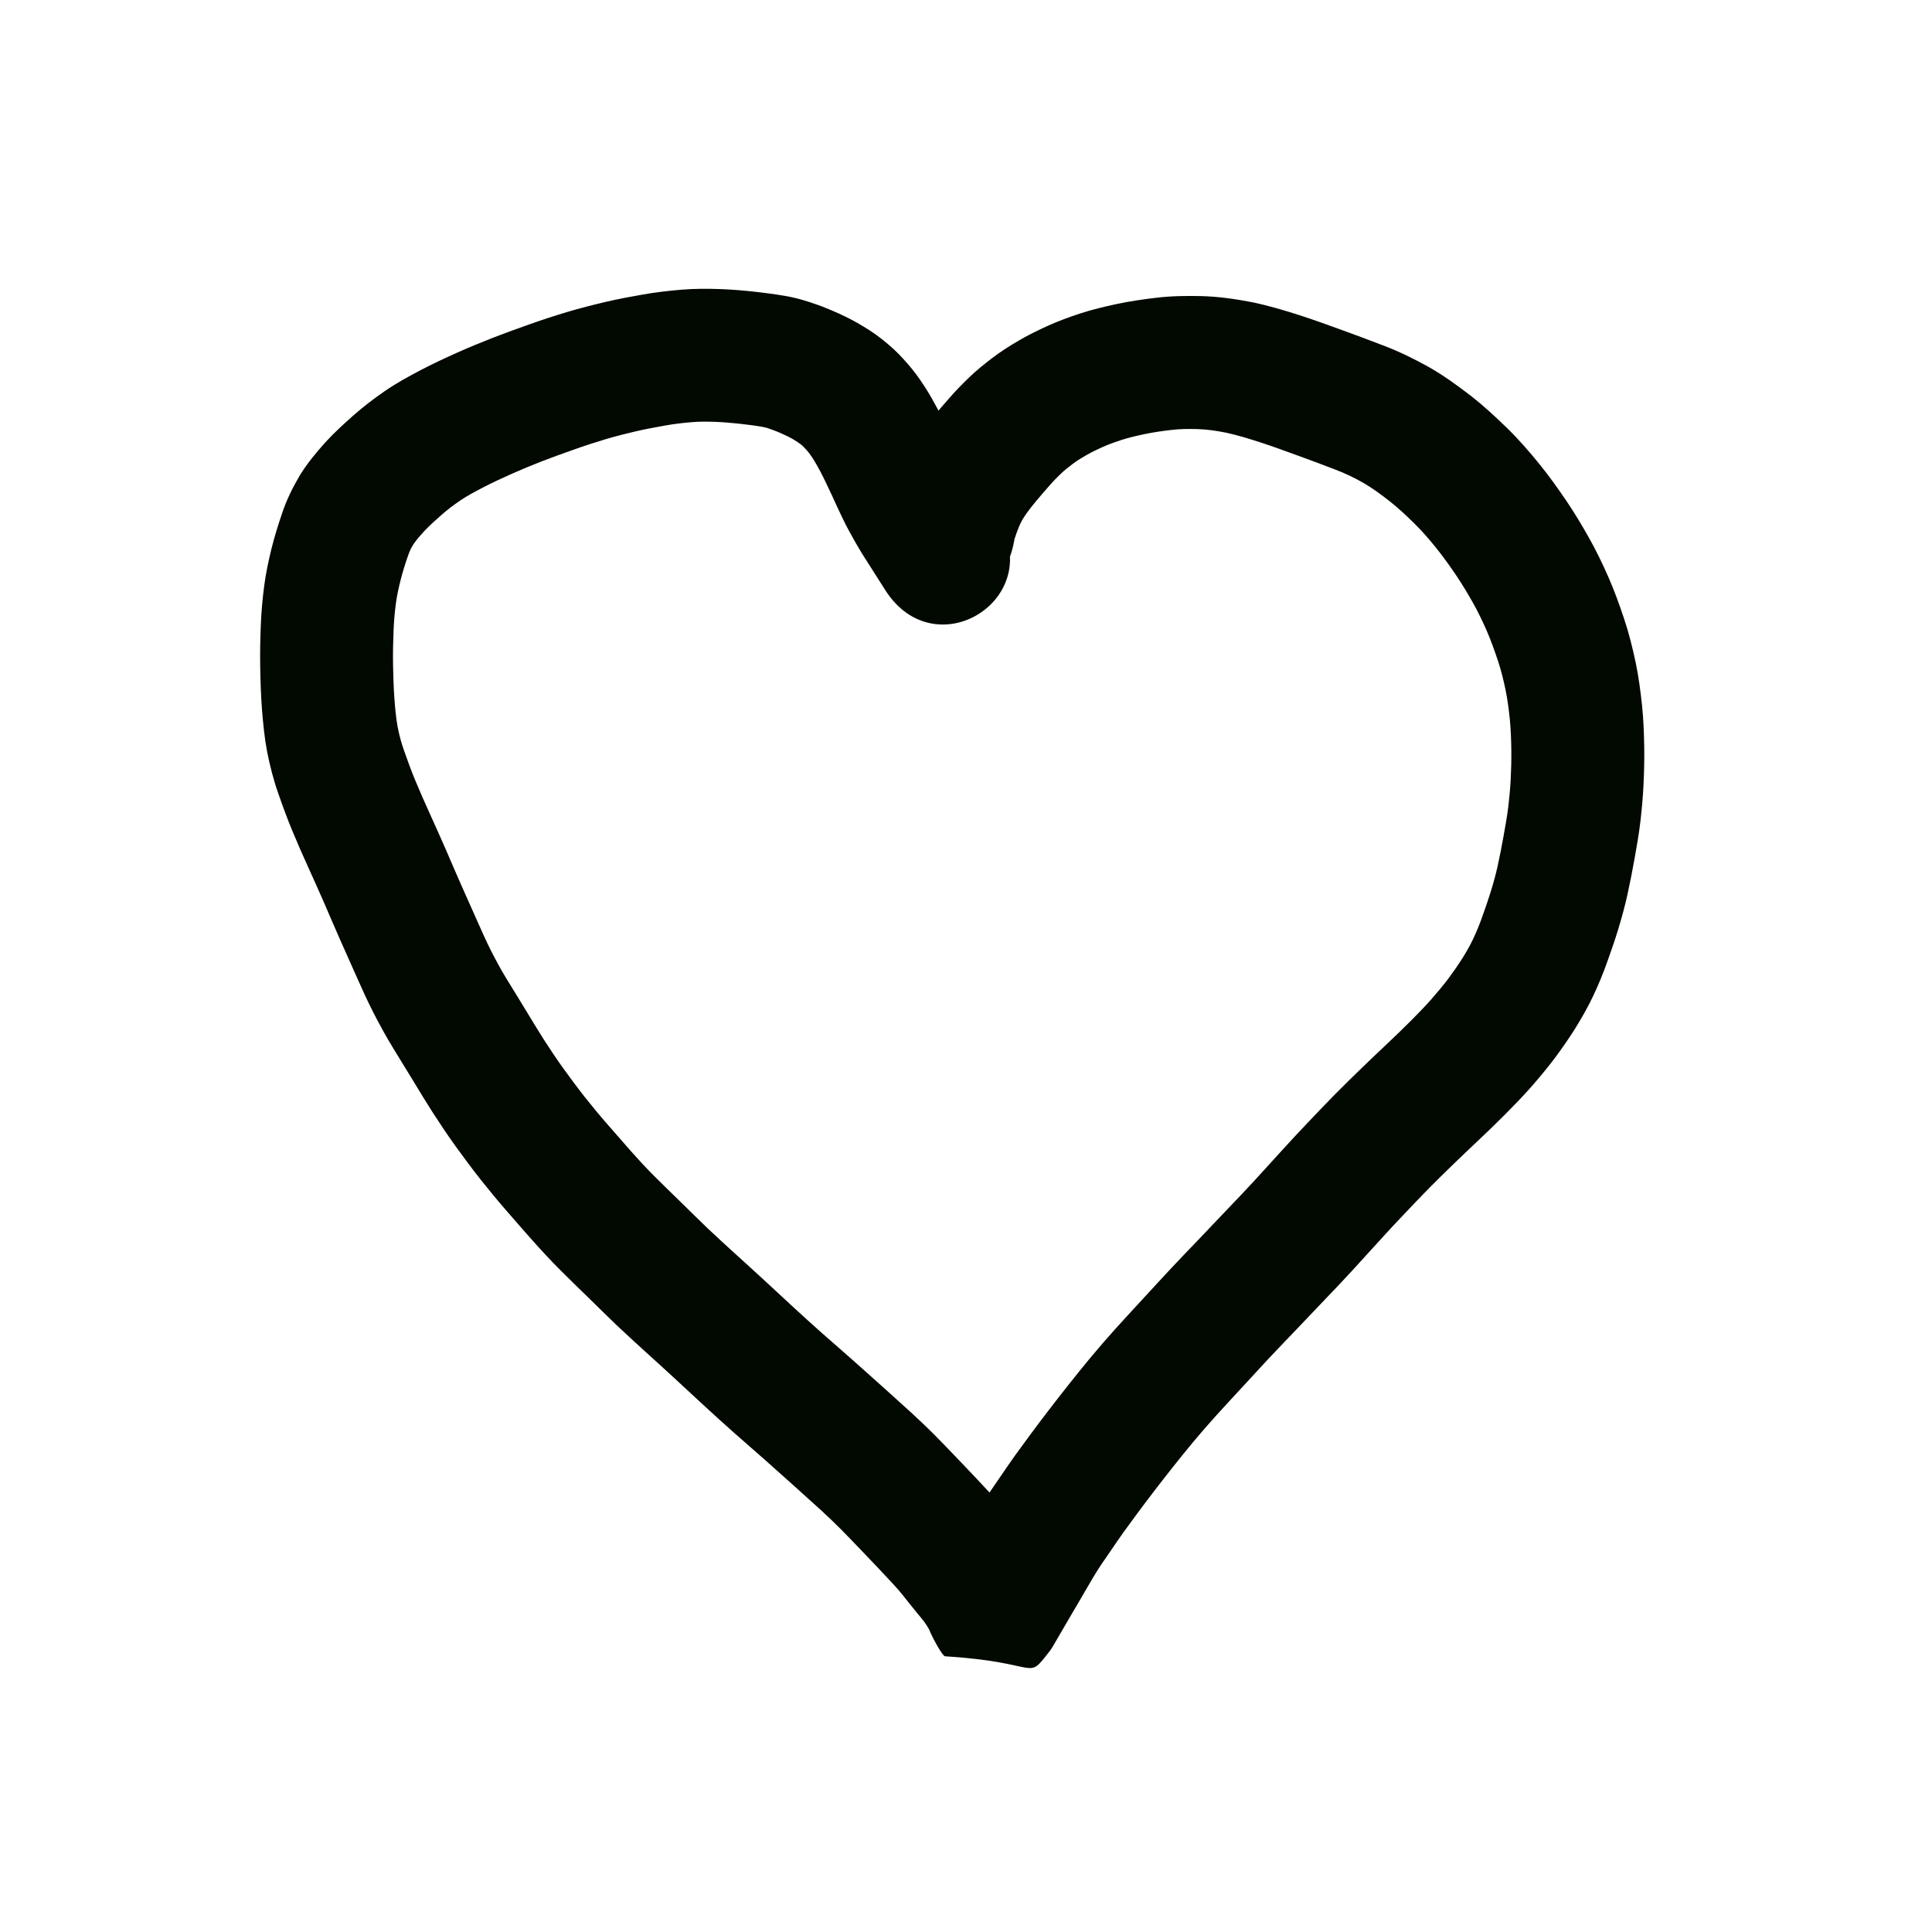 <?xml version="1.0" encoding="UTF-8" standalone="no"?>
<!-- Created with Inkscape (http://www.inkscape.org/) -->

<svg
   xmlns:dc="http://purl.org/dc/elements/1.1/"
   xmlns:cc="http://creativecommons.org/ns#"
   xmlns:rdf="http://www.w3.org/1999/02/22-rdf-syntax-ns#"
   xmlns:svg="http://www.w3.org/2000/svg"
   xmlns="http://www.w3.org/2000/svg"
   xmlns:sodipodi="http://sodipodi.sourceforge.net/DTD/sodipodi-0.dtd"
   xmlns:inkscape="http://www.inkscape.org/namespaces/inkscape"
   width="10cm"
   height="10cm"
   viewBox="0 0 100 100"
   version="1.1"
   id="svg8"
   sodipodi:docname="pilin.svg"
   inkscape:version="0.92.3 (2405546, 2018-03-11)">
  <defs
     id="defs2" />
  <sodipodi:namedview
     id="base"
     pagecolor="#ffffff"
     bordercolor="#666666"
     borderopacity="1.0"
     inkscape:pageopacity="0.0"
     inkscape:pageshadow="2"
     inkscape:zoom="1"
     inkscape:cx="175.50186"
     inkscape:cy="160.37856"
     inkscape:document-units="cm"
     inkscape:current-layer="layer1"
     showgrid="true"
     units="cm"
     inkscape:window-width="1920"
     inkscape:window-height="1017"
     inkscape:window-x="-8"
     inkscape:window-y="-8"
     inkscape:window-maximized="1"
     inkscape:snap-nodes="false">
    <inkscape:grid
       type="xygrid"
       id="grid815"
       units="cm"
       spacingx="10"
       spacingy="10" />
  </sodipodi:namedview>
  <g
     inkscape:label="Layer 1"
     inkscape:groupmode="layer"
     id="layer1"
     transform="translate(0,-197)">
    <path
       style="opacity:1;fill:#020900;fill-opacity:1;stroke:none;stroke-width:1;stroke-linecap:butt;stroke-linejoin:round;stroke-miterlimit:4;stroke-dasharray:none;stroke-opacity:1"
       id="path76"
       d="m 45.715,223.828 c 0.055,-0.343 0.143,-0.678 0.242,-1.011 0.102,-0.334 0.223,-0.661 0.349,-0.987 0.146,-0.384 0.324,-0.753 0.513,-1.117 0.211,-0.4 0.46,-0.777 0.719,-1.147 0.253,-0.355 0.524,-0.696 0.802,-1.033 0.271,-0.324 0.546,-0.644 0.825,-0.961 0.313,-0.359 0.646,-0.698 0.989,-1.029 0.378,-0.363 0.786,-0.693 1.203,-1.011 0.449,-0.344 0.929,-0.645 1.417,-0.929 0.483,-0.28 0.986,-0.524 1.494,-0.754 0.535,-0.241 1.088,-0.441 1.645,-0.624 0.612,-0.199 1.238,-0.35 1.867,-0.485 0.672,-0.143 1.352,-0.243 2.034,-0.324 0.78,-0.096 1.566,-0.108 2.351,-0.09 0.871,0.021 1.734,0.143 2.589,0.305 0.861,0.174 1.703,0.427 2.539,0.694 0.758,0.245 1.506,0.519 2.255,0.791 0.681,0.247 1.361,0.5 2.037,0.762 0.81,0.304 1.586,0.685 2.342,1.104 0.772,0.437 1.49,0.957 2.192,1.498 0.672,0.522 1.295,1.1 1.903,1.693 0.595,0.582 1.139,1.21 1.664,1.855 0.489,0.606 0.943,1.24 1.381,1.884 0.419,0.619 0.803,1.261 1.171,1.911 0.374,0.661 0.702,1.347 1.01,2.041 0.308,0.702 0.567,1.424 0.811,2.15 0.25,0.747 0.44,1.512 0.604,2.282 0.154,0.744 0.253,1.497 0.332,2.253 0.073,0.712 0.098,1.428 0.11,2.143 0.011,0.656 -0.008,1.311 -0.039,1.966 -0.031,0.632 -0.09,1.263 -0.163,1.892 -0.076,0.641 -0.189,1.278 -0.303,1.913 -0.107,0.609 -0.228,1.215 -0.36,1.819 -0.135,0.621 -0.305,1.234 -0.489,1.842 -0.173,0.565 -0.367,1.123 -0.568,1.679 -0.207,0.593 -0.451,1.171 -0.717,1.739 -0.275,0.585 -0.597,1.144 -0.936,1.694 -0.333,0.531 -0.693,1.045 -1.067,1.548 -0.39,0.516 -0.805,1.011 -1.23,1.498 -0.43,0.486 -0.883,0.951 -1.34,1.412 -0.442,0.445 -0.896,0.878 -1.351,1.31 -0.433,0.407 -0.863,0.816 -1.29,1.229 -0.424,0.41 -0.844,0.823 -1.26,1.242 -0.43,0.435 -0.85,0.879 -1.271,1.322 -0.451,0.47 -0.893,0.949 -1.331,1.432 -0.466,0.514 -0.934,1.027 -1.402,1.539 -0.47,0.515 -0.954,1.018 -1.436,1.521 -0.478,0.504 -0.955,1.008 -1.436,1.509 -0.49,0.509 -0.979,1.02 -1.464,1.535 -0.489,0.524 -0.973,1.052 -1.458,1.579 -0.444,0.481 -0.889,0.961 -1.328,1.447 -0.389,0.432 -0.768,0.873 -1.142,1.319 -0.357,0.429 -0.705,0.864 -1.052,1.301 -0.322,0.405 -0.638,0.815 -0.954,1.225 -0.287,0.374 -0.57,0.751 -0.851,1.129 -0.241,0.325 -0.481,0.651 -0.717,0.979 -0.203,0.284 -0.399,0.574 -0.596,0.862 -0.186,0.272 -0.376,0.541 -0.56,0.815 -0.142,0.214 -0.278,0.432 -0.41,0.651 -0.136,0.234 -0.273,0.468 -0.41,0.701 -0.12,0.206 -0.238,0.412 -0.359,0.617 -0.101,0.169 -0.202,0.339 -0.301,0.51 -0.081,0.139 -0.163,0.279 -0.244,0.418 -0.065,0.112 -0.131,0.224 -0.196,0.336 -0.052,0.089 -0.104,0.178 -0.156,0.268 -0.041,0.071 -0.083,0.142 -0.124,0.213 -0.033,0.057 -0.066,0.113 -0.099,0.17 -0.026,0.045 -0.053,0.09 -0.079,0.136 -0.021,0.036 -0.042,0.072 -0.063,0.108 -0.057,0.101 -0.12,0.197 -0.183,0.294 -1.309,1.677 -0.347,0.629 -5.446,0.32 -0.162,-0.01 -0.688,-1.045 -0.782,-1.263 -0.02,-0.08 -0.059,-0.139 -0.084,-0.183 -0.067,-0.115 -0.137,-0.228 -0.215,-0.336 -0.135,-0.174 -0.277,-0.342 -0.416,-0.511 -0.227,-0.276 -0.449,-0.556 -0.67,-0.836 -0.168,-0.215 -0.35,-0.417 -0.533,-0.618 -0.26,-0.282 -0.522,-0.562 -0.786,-0.84 -0.307,-0.324 -0.615,-0.648 -0.925,-0.97 -0.328,-0.341 -0.655,-0.684 -0.989,-1.02 -0.337,-0.339 -0.684,-0.669 -1.036,-0.992 -0.443,-0.403 -0.888,-0.804 -1.333,-1.204 -0.517,-0.46 -1.032,-0.922 -1.548,-1.383 -0.531,-0.471 -1.068,-0.935 -1.601,-1.404 -0.542,-0.48 -1.077,-0.968 -1.61,-1.458 -0.509,-0.469 -1.016,-0.941 -1.524,-1.411 -0.491,-0.454 -0.989,-0.902 -1.483,-1.352 -0.507,-0.46 -1.012,-0.922 -1.508,-1.392 -0.48,-0.459 -0.95,-0.928 -1.425,-1.391 -0.483,-0.467 -0.964,-0.937 -1.439,-1.411 -0.513,-0.51 -1.002,-1.042 -1.484,-1.581 -0.437,-0.493 -0.869,-0.991 -1.301,-1.488 -0.469,-0.536 -0.921,-1.086 -1.364,-1.643 -0.446,-0.565 -0.873,-1.143 -1.295,-1.726 -0.414,-0.574 -0.806,-1.164 -1.19,-1.758 -0.353,-0.553 -0.693,-1.115 -1.033,-1.676 -0.324,-0.536 -0.655,-1.068 -0.982,-1.602 -0.381,-0.617 -0.726,-1.255 -1.057,-1.9 -0.329,-0.645 -0.623,-1.307 -0.917,-1.968 -0.274,-0.618 -0.552,-1.235 -0.825,-1.853 -0.275,-0.622 -0.542,-1.248 -0.812,-1.873 -0.261,-0.599 -0.531,-1.194 -0.8,-1.79 -0.287,-0.627 -0.562,-1.259 -0.827,-1.895 -0.262,-0.633 -0.498,-1.276 -0.723,-1.923 -0.25,-0.705 -0.433,-1.43 -0.58,-2.162 -0.14,-0.736 -0.211,-1.482 -0.27,-2.228 -0.053,-0.714 -0.076,-1.43 -0.089,-2.145 -0.014,-0.717 0.001,-1.434 0.029,-2.151 0.025,-0.693 0.088,-1.383 0.177,-2.071 0.085,-0.655 0.224,-1.3 0.381,-1.94 0.151,-0.607 0.337,-1.204 0.539,-1.796 0.229,-0.7 0.555,-1.358 0.929,-1.991 0.378,-0.616 0.842,-1.172 1.323,-1.708 0.455,-0.497 0.954,-0.952 1.459,-1.398 0.509,-0.452 1.053,-0.861 1.613,-1.249 0.589,-0.406 1.217,-0.749 1.85,-1.082 0.624,-0.327 1.262,-0.624 1.905,-0.912 0.626,-0.279 1.26,-0.539 1.899,-0.789 0.61,-0.235 1.226,-0.456 1.843,-0.675 0.637,-0.228 1.28,-0.436 1.927,-0.631 0.661,-0.198 1.331,-0.367 2.003,-0.526 0.644,-0.15 1.293,-0.272 1.944,-0.385 0.658,-0.117 1.323,-0.192 1.989,-0.248 0.664,-0.056 1.33,-0.053 1.995,-0.032 0.597,0.021 1.193,0.073 1.787,0.137 0.518,0.057 1.035,0.126 1.549,0.213 0.598,0.097 1.176,0.276 1.745,0.479 0.457,0.165 0.901,0.36 1.34,0.567 0.458,0.216 0.895,0.471 1.321,0.744 0.438,0.283 0.844,0.61 1.23,0.96 0.346,0.32 0.659,0.672 0.958,1.034 0.279,0.341 0.524,0.707 0.76,1.079 0.198,0.317 0.379,0.643 0.556,0.972 0.153,0.284 0.294,0.573 0.434,0.863 0.11,0.228 0.217,0.457 0.324,0.686 0.102,0.215 0.199,0.432 0.298,0.648 0.081,0.174 0.163,0.347 0.245,0.52 0.064,0.134 0.135,0.264 0.205,0.395 0.069,0.127 0.138,0.255 0.211,0.38 0.077,0.13 0.15,0.262 0.229,0.39 0.07,0.11 0.141,0.22 0.211,0.33 0.07,0.11 0.139,0.219 0.209,0.329 0.054,0.086 0.109,0.172 0.163,0.257 0.043,0.068 0.087,0.137 0.13,0.205 0.035,0.054 0.069,0.109 0.104,0.163 0.028,0.043 0.055,0.087 0.083,0.13 0.022,0.035 0.044,0.069 0.066,0.104 0.018,0.028 0.035,0.055 0.053,0.083 0.014,0.022 0.028,0.044 0.042,0.066 0.011,0.018 0.022,0.035 0.033,0.053 0.009,0.014 0.018,0.028 0.027,0.042 0.007,0.011 0.014,0.022 0.021,0.033 0.005,0.008 0.01,0.015 0.014,0.023 2.606,4.107 -3.202,7.793 -5.808,3.686 v 0 c -0.005,-0.008 -0.01,-0.015 -0.014,-0.023 -0.007,-0.011 -0.014,-0.022 -0.021,-0.033 -0.009,-0.014 -0.018,-0.028 -0.027,-0.042 -0.011,-0.018 -0.022,-0.035 -0.033,-0.053 -0.014,-0.022 -0.028,-0.044 -0.042,-0.066 -0.018,-0.028 -0.035,-0.055 -0.053,-0.083 -0.022,-0.035 -0.044,-0.069 -0.066,-0.104 -0.028,-0.043 -0.055,-0.087 -0.083,-0.13 -0.035,-0.054 -0.069,-0.109 -0.104,-0.163 -0.043,-0.068 -0.087,-0.137 -0.13,-0.205 -0.054,-0.086 -0.109,-0.171 -0.163,-0.257 -0.066,-0.104 -0.132,-0.208 -0.198,-0.311 -0.093,-0.145 -0.187,-0.29 -0.278,-0.436 -0.106,-0.174 -0.209,-0.349 -0.31,-0.526 -0.114,-0.197 -0.224,-0.395 -0.332,-0.596 -0.118,-0.221 -0.236,-0.442 -0.343,-0.669 -0.099,-0.207 -0.197,-0.415 -0.294,-0.623 -0.09,-0.197 -0.179,-0.395 -0.271,-0.591 -0.098,-0.209 -0.196,-0.418 -0.296,-0.626 -0.096,-0.199 -0.192,-0.397 -0.296,-0.592 -0.102,-0.19 -0.205,-0.379 -0.317,-0.562 -0.082,-0.132 -0.166,-0.264 -0.261,-0.387 -0.091,-0.114 -0.187,-0.223 -0.289,-0.327 -0.095,-0.1 -0.211,-0.177 -0.323,-0.256 -0.167,-0.111 -0.34,-0.211 -0.521,-0.298 -0.239,-0.114 -0.481,-0.223 -0.731,-0.314 -0.185,-0.068 -0.37,-0.138 -0.566,-0.169 -0.375,-0.066 -0.753,-0.109 -1.131,-0.154 -0.423,-0.046 -0.846,-0.084 -1.271,-0.101 -0.404,-0.014 -0.808,-0.021 -1.211,0.013 -0.46,0.036 -0.918,0.089 -1.372,0.169 -0.518,0.09 -1.036,0.187 -1.549,0.305 -0.533,0.125 -1.065,0.258 -1.59,0.415 -0.543,0.163 -1.083,0.338 -1.616,0.529 -0.549,0.194 -1.097,0.391 -1.641,0.6 -0.534,0.208 -1.064,0.426 -1.588,0.659 -0.513,0.229 -1.023,0.465 -1.521,0.725 -0.389,0.204 -0.779,0.409 -1.144,0.656 -0.335,0.229 -0.66,0.473 -0.964,0.742 -0.31,0.273 -0.618,0.548 -0.903,0.849 -0.191,0.209 -0.379,0.423 -0.542,0.656 -0.137,0.205 -0.231,0.432 -0.31,0.666 -0.138,0.398 -0.263,0.801 -0.366,1.209 -0.098,0.392 -0.187,0.787 -0.24,1.188 -0.065,0.479 -0.105,0.961 -0.124,1.444 -0.023,0.586 -0.036,1.173 -0.025,1.759 0.01,0.58 0.028,1.16 0.07,1.738 0.036,0.476 0.077,0.952 0.159,1.423 0.08,0.422 0.188,0.839 0.332,1.244 0.18,0.519 0.368,1.034 0.578,1.542 0.237,0.572 0.485,1.138 0.742,1.701 0.284,0.629 0.569,1.257 0.844,1.889 0.264,0.61 0.524,1.221 0.793,1.828 0.27,0.613 0.546,1.223 0.817,1.834 0.242,0.544 0.481,1.088 0.75,1.619 0.252,0.492 0.514,0.98 0.805,1.451 0.332,0.542 0.668,1.081 0.996,1.625 0.307,0.507 0.614,1.014 0.932,1.514 0.318,0.493 0.643,0.982 0.986,1.459 0.36,0.498 0.725,0.993 1.106,1.477 0.38,0.479 0.768,0.951 1.171,1.411 0.411,0.473 0.823,0.947 1.238,1.416 0.394,0.442 0.795,0.879 1.215,1.296 0.456,0.456 0.919,0.906 1.382,1.355 0.452,0.441 0.9,0.887 1.356,1.325 0.462,0.438 0.933,0.866 1.403,1.295 0.508,0.462 1.018,0.922 1.522,1.388 0.504,0.466 1.007,0.933 1.512,1.399 0.497,0.457 0.995,0.912 1.5,1.359 0.546,0.481 1.097,0.955 1.64,1.439 0.522,0.466 1.043,0.933 1.565,1.398 0.463,0.417 0.927,0.835 1.388,1.254 0.428,0.394 0.851,0.795 1.261,1.208 0.357,0.36 0.708,0.726 1.059,1.092 0.323,0.335 0.643,0.672 0.963,1.01 0.297,0.313 0.592,0.628 0.884,0.945 0.29,0.319 0.576,0.643 0.842,0.983 0.194,0.246 0.389,0.492 0.588,0.734 0.259,0.315 0.522,0.626 0.755,0.96 0.219,0.318 0.427,0.644 0.612,0.983 0.15,0.281 0.292,0.566 0.405,0.864 -0.948,-2.075 -4.314,-2.48 -5.822,-0.352 -0.008,0.012 -0.174,0.278 -0.083,0.127 0.021,-0.036 0.042,-0.072 0.063,-0.108 0.026,-0.045 0.053,-0.09 0.079,-0.136 0.033,-0.057 0.066,-0.113 0.099,-0.17 0.041,-0.071 0.083,-0.142 0.124,-0.213 0.052,-0.089 0.104,-0.178 0.156,-0.268 0.065,-0.112 0.131,-0.224 0.196,-0.336 0.082,-0.141 0.165,-0.283 0.248,-0.424 0.102,-0.175 0.205,-0.35 0.31,-0.525 0.119,-0.202 0.236,-0.406 0.354,-0.609 0.152,-0.26 0.304,-0.52 0.456,-0.78 0.19,-0.315 0.385,-0.627 0.589,-0.932 0.194,-0.288 0.393,-0.573 0.59,-0.859 0.23,-0.336 0.458,-0.673 0.696,-1.004 0.255,-0.353 0.513,-0.704 0.773,-1.054 0.305,-0.411 0.612,-0.82 0.924,-1.226 0.337,-0.437 0.674,-0.874 1.017,-1.306 0.384,-0.484 0.77,-0.967 1.166,-1.441 0.428,-0.511 0.864,-1.017 1.31,-1.512 0.455,-0.503 0.916,-1.001 1.376,-1.5 0.503,-0.546 1.004,-1.093 1.511,-1.635 0.5,-0.53 1.003,-1.056 1.508,-1.581 0.478,-0.497 0.951,-0.998 1.425,-1.498 0.447,-0.467 0.896,-0.934 1.333,-1.411 0.463,-0.505 0.925,-1.012 1.385,-1.52 0.473,-0.52 0.95,-1.037 1.436,-1.544 0.456,-0.479 0.911,-0.959 1.376,-1.429 0.449,-0.452 0.902,-0.898 1.36,-1.341 0.44,-0.425 0.883,-0.848 1.329,-1.267 0.407,-0.387 0.813,-0.773 1.209,-1.171 0.357,-0.359 0.712,-0.722 1.049,-1.1 0.307,-0.349 0.605,-0.706 0.888,-1.074 0.259,-0.346 0.506,-0.7 0.738,-1.065 0.202,-0.323 0.395,-0.653 0.558,-0.998 0.177,-0.372 0.334,-0.753 0.47,-1.142 0.161,-0.446 0.318,-0.894 0.458,-1.348 0.132,-0.431 0.253,-0.865 0.349,-1.305 0.114,-0.52 0.217,-1.041 0.309,-1.565 0.089,-0.497 0.179,-0.995 0.241,-1.496 0.056,-0.475 0.1,-0.95 0.125,-1.428 0.025,-0.506 0.04,-1.013 0.032,-1.52 -0.008,-0.52 -0.024,-1.04 -0.075,-1.557 -0.052,-0.516 -0.118,-1.031 -0.221,-1.539 -0.106,-0.51 -0.23,-1.015 -0.394,-1.51 -0.176,-0.526 -0.361,-1.049 -0.582,-1.558 -0.215,-0.489 -0.445,-0.971 -0.707,-1.437 -0.273,-0.486 -0.56,-0.964 -0.871,-1.427 -0.327,-0.483 -0.666,-0.958 -1.031,-1.414 -0.358,-0.443 -0.73,-0.876 -1.137,-1.276 -0.415,-0.408 -0.839,-0.807 -1.297,-1.166 -0.431,-0.335 -0.87,-0.661 -1.342,-0.936 -0.472,-0.268 -0.961,-0.503 -1.47,-0.694 -0.632,-0.245 -1.268,-0.481 -1.905,-0.712 -0.662,-0.241 -1.324,-0.484 -1.994,-0.702 -0.579,-0.185 -1.16,-0.366 -1.755,-0.493 -0.48,-0.096 -0.965,-0.167 -1.455,-0.182 -0.456,-0.013 -0.913,-0.011 -1.366,0.044 -0.471,0.055 -0.941,0.123 -1.406,0.22 -0.393,0.083 -0.784,0.175 -1.168,0.297 -0.324,0.105 -0.646,0.22 -0.958,0.358 -0.295,0.132 -0.587,0.271 -0.868,0.432 -0.241,0.139 -0.48,0.283 -0.702,0.452 -0.207,0.156 -0.411,0.317 -0.6,0.495 -0.208,0.199 -0.41,0.404 -0.598,0.621 -0.232,0.263 -0.461,0.53 -0.687,0.799 -0.163,0.196 -0.323,0.396 -0.473,0.602 -0.091,0.127 -0.18,0.256 -0.257,0.393 -0.073,0.137 -0.143,0.275 -0.196,0.422 -0.063,0.158 -0.123,0.318 -0.174,0.48 -0.018,0.051 -0.034,0.101 -0.041,0.154 -0.809,4.796 -7.593,3.652 -6.783,-1.145 z"
       inkscape:connector-curvature="0" />
  </g>
</svg>
